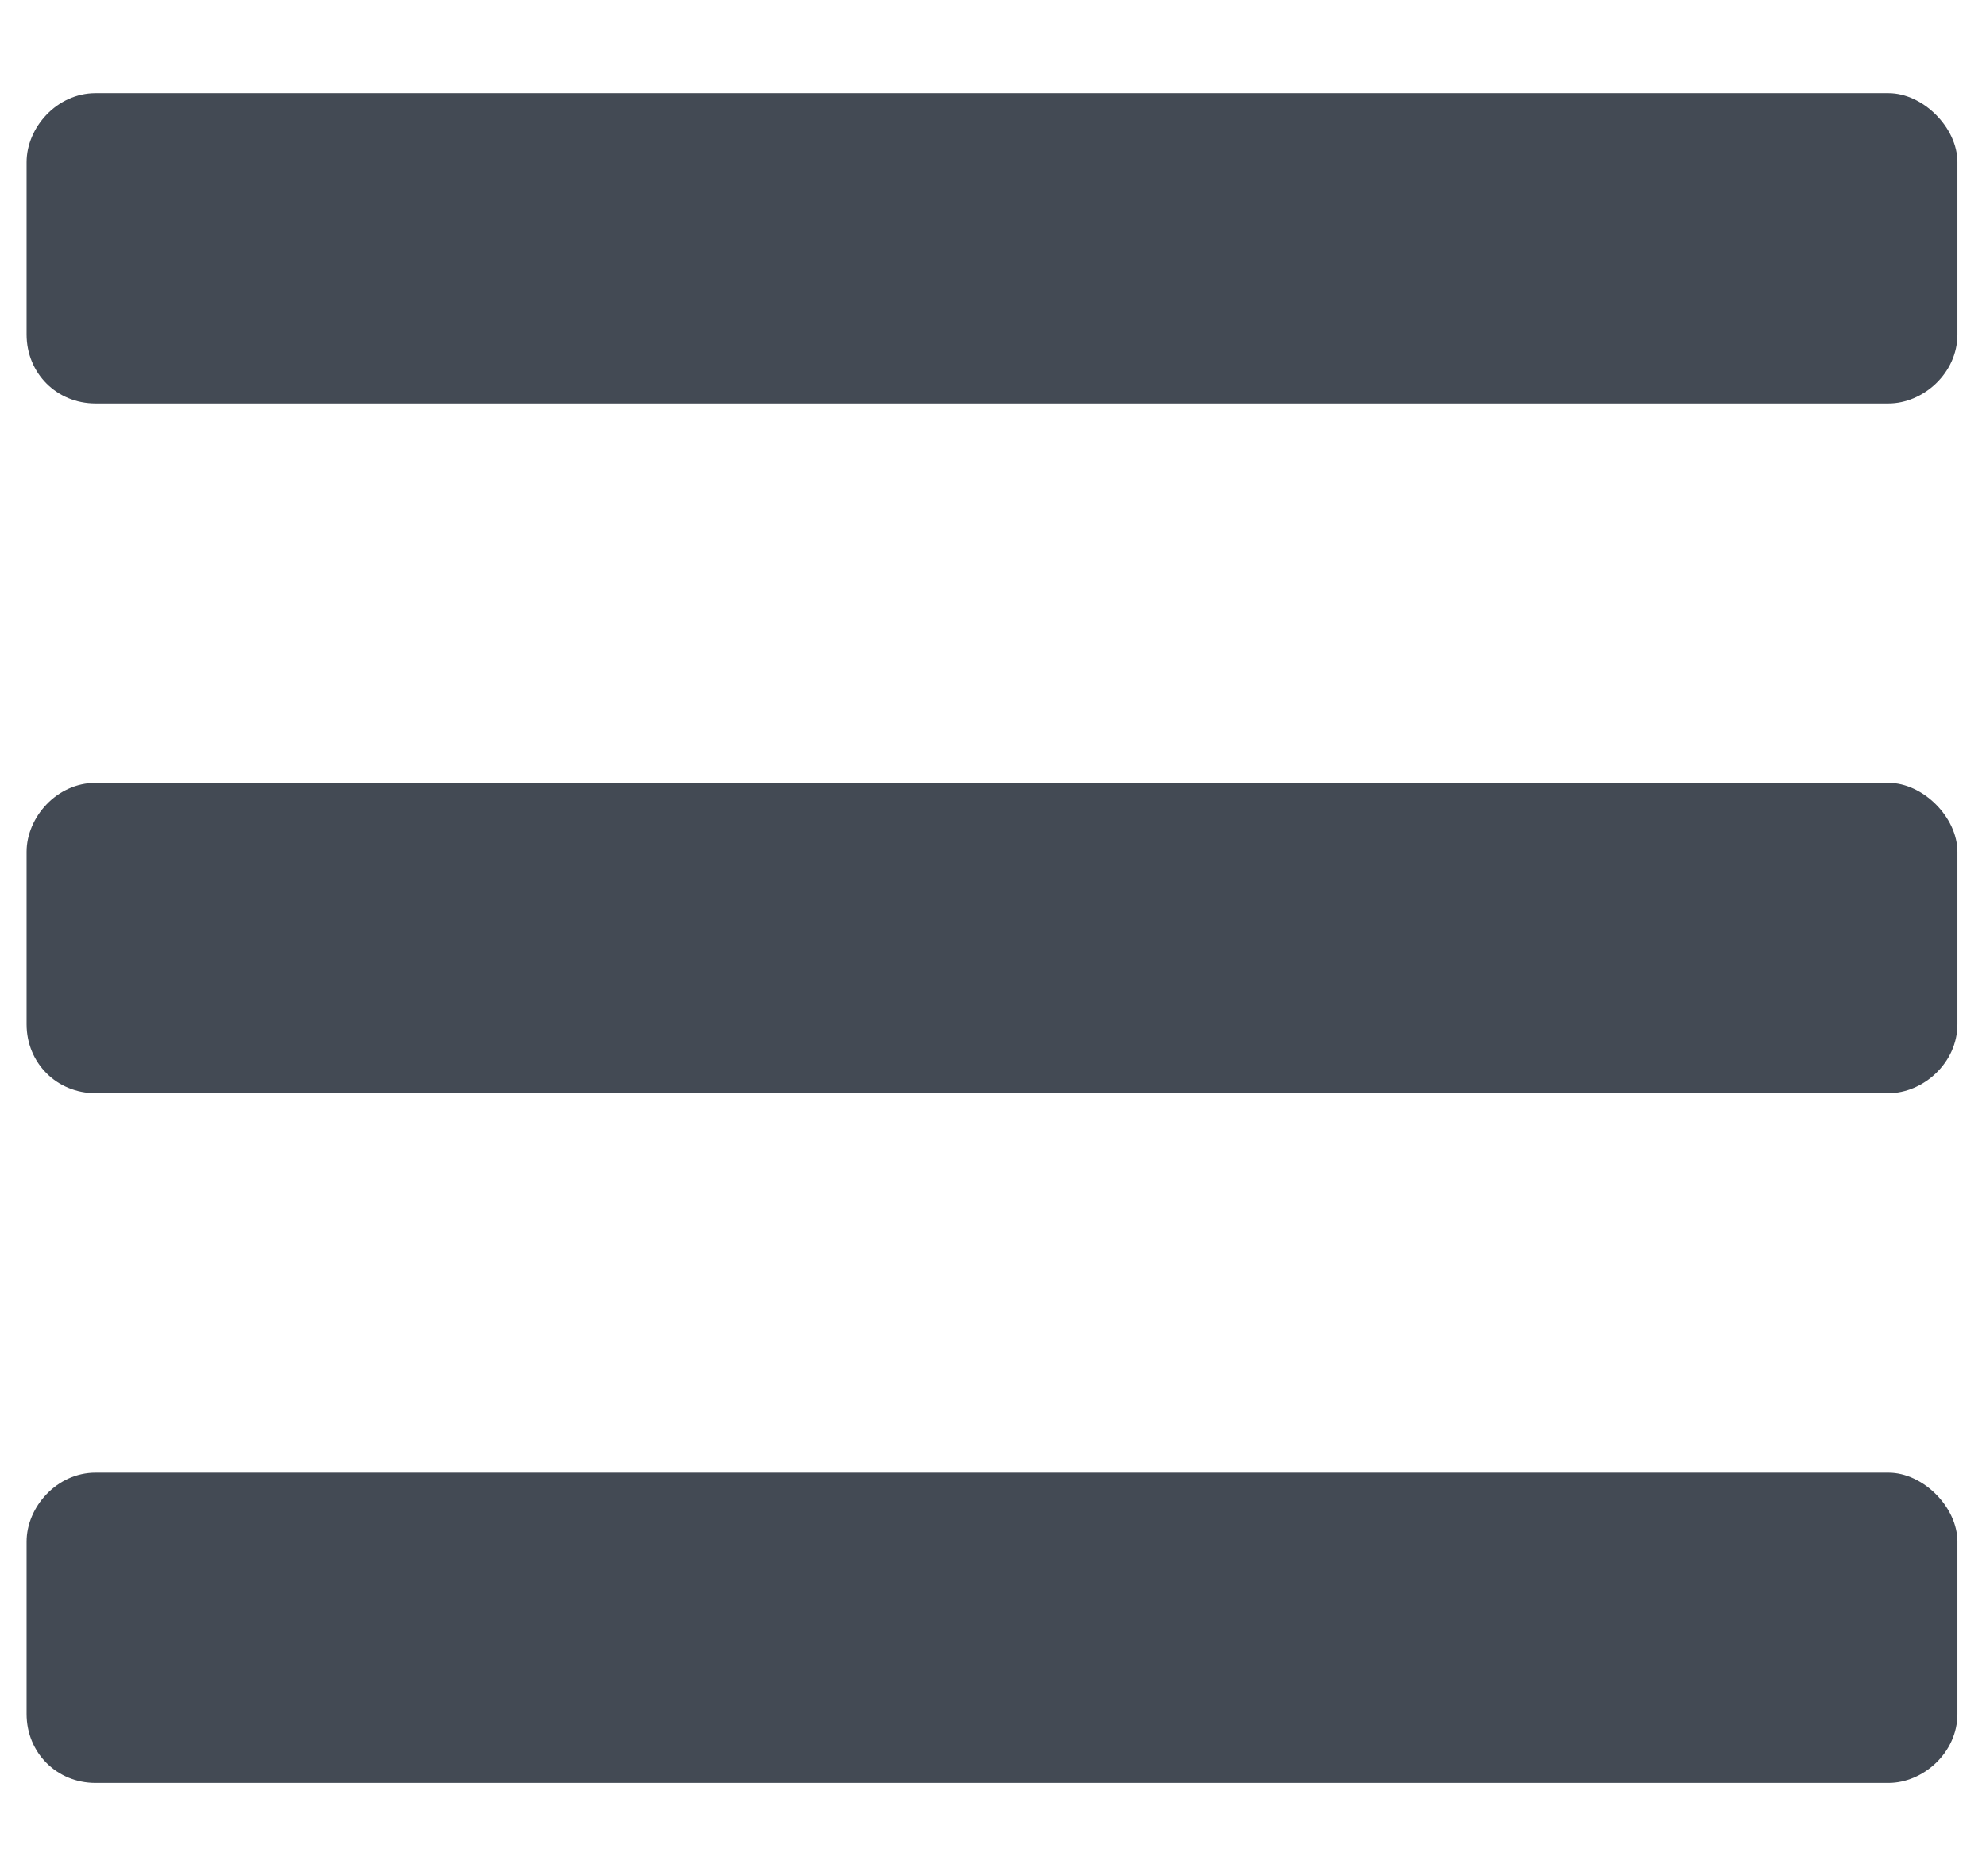 <svg width="18" height="17" viewBox="0 0 18 17" fill="none" xmlns="http://www.w3.org/2000/svg">
<path d="M0.866 3.656C0.515 3.656 0.241 3.383 0.241 3.031V1.469C0.241 1.156 0.515 0.844 0.866 0.844H17.116C17.429 0.844 17.741 1.156 17.741 1.469V3.031C17.741 3.383 17.429 3.656 17.116 3.656H0.866ZM0.866 9.906C0.515 9.906 0.241 9.633 0.241 9.281V7.719C0.241 7.406 0.515 7.094 0.866 7.094H17.116C17.429 7.094 17.741 7.406 17.741 7.719V9.281C17.741 9.633 17.429 9.906 17.116 9.906H0.866ZM0.866 16.156C0.515 16.156 0.241 15.883 0.241 15.531V13.969C0.241 13.656 0.515 13.344 0.866 13.344H17.116C17.429 13.344 17.741 13.656 17.741 13.969V15.531C17.741 15.883 17.429 16.156 17.116 16.156H0.866Z" fill="#434A54"/>
</svg>
